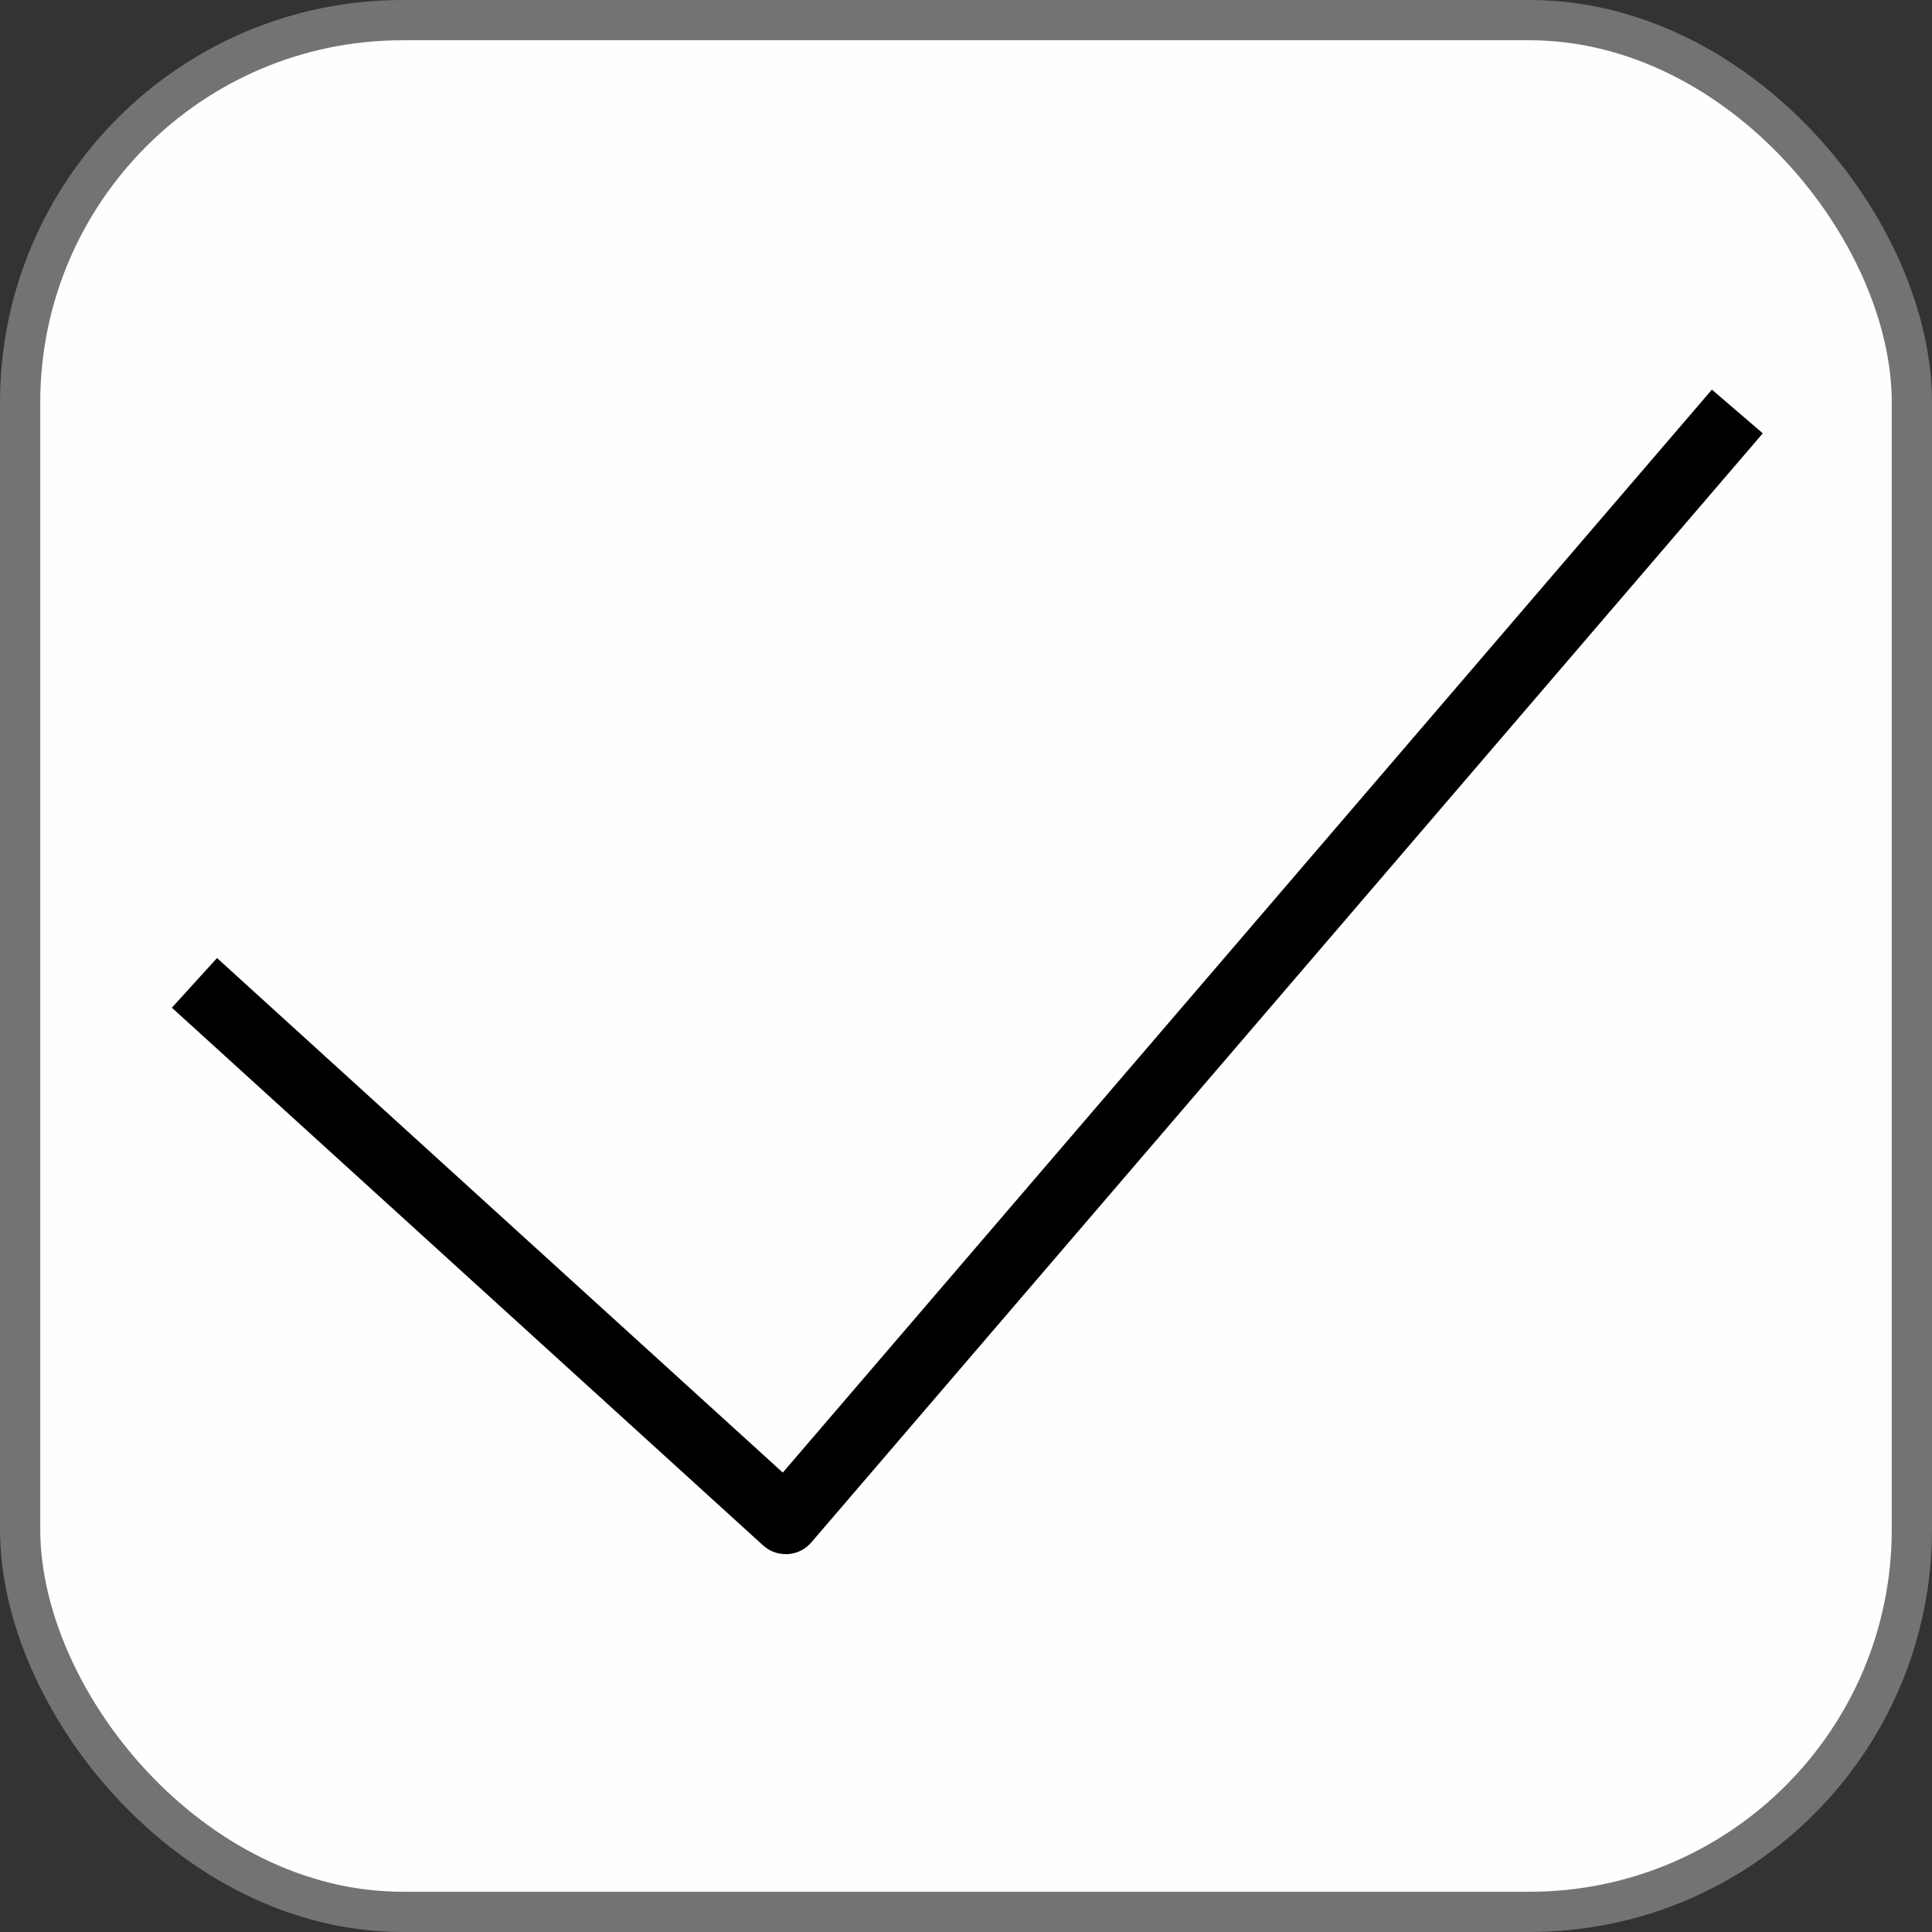 <svg width="24" height="24" viewBox="0 0 24 24" fill="none" xmlns="http://www.w3.org/2000/svg">
<rect x="0" y="0" width="24" height="24" fill="#333333" stroke="none"/>
<rect x="0.25" y="0.25" width="23.5" height="23.5" rx="4.75" fill="#FEFEFE" stroke="#737373" stroke-width="0.5"/>
<path d="M9.761 19.306C9.657 19.306 9.557 19.268 9.48 19.198L2.135 12.518L2.696 11.901L9.724 18.293L21.266 4.84L21.898 5.383L10.077 19.162C10.004 19.247 9.899 19.299 9.786 19.306C9.778 19.306 9.769 19.306 9.761 19.306Z" fill="black"/>
</svg>
